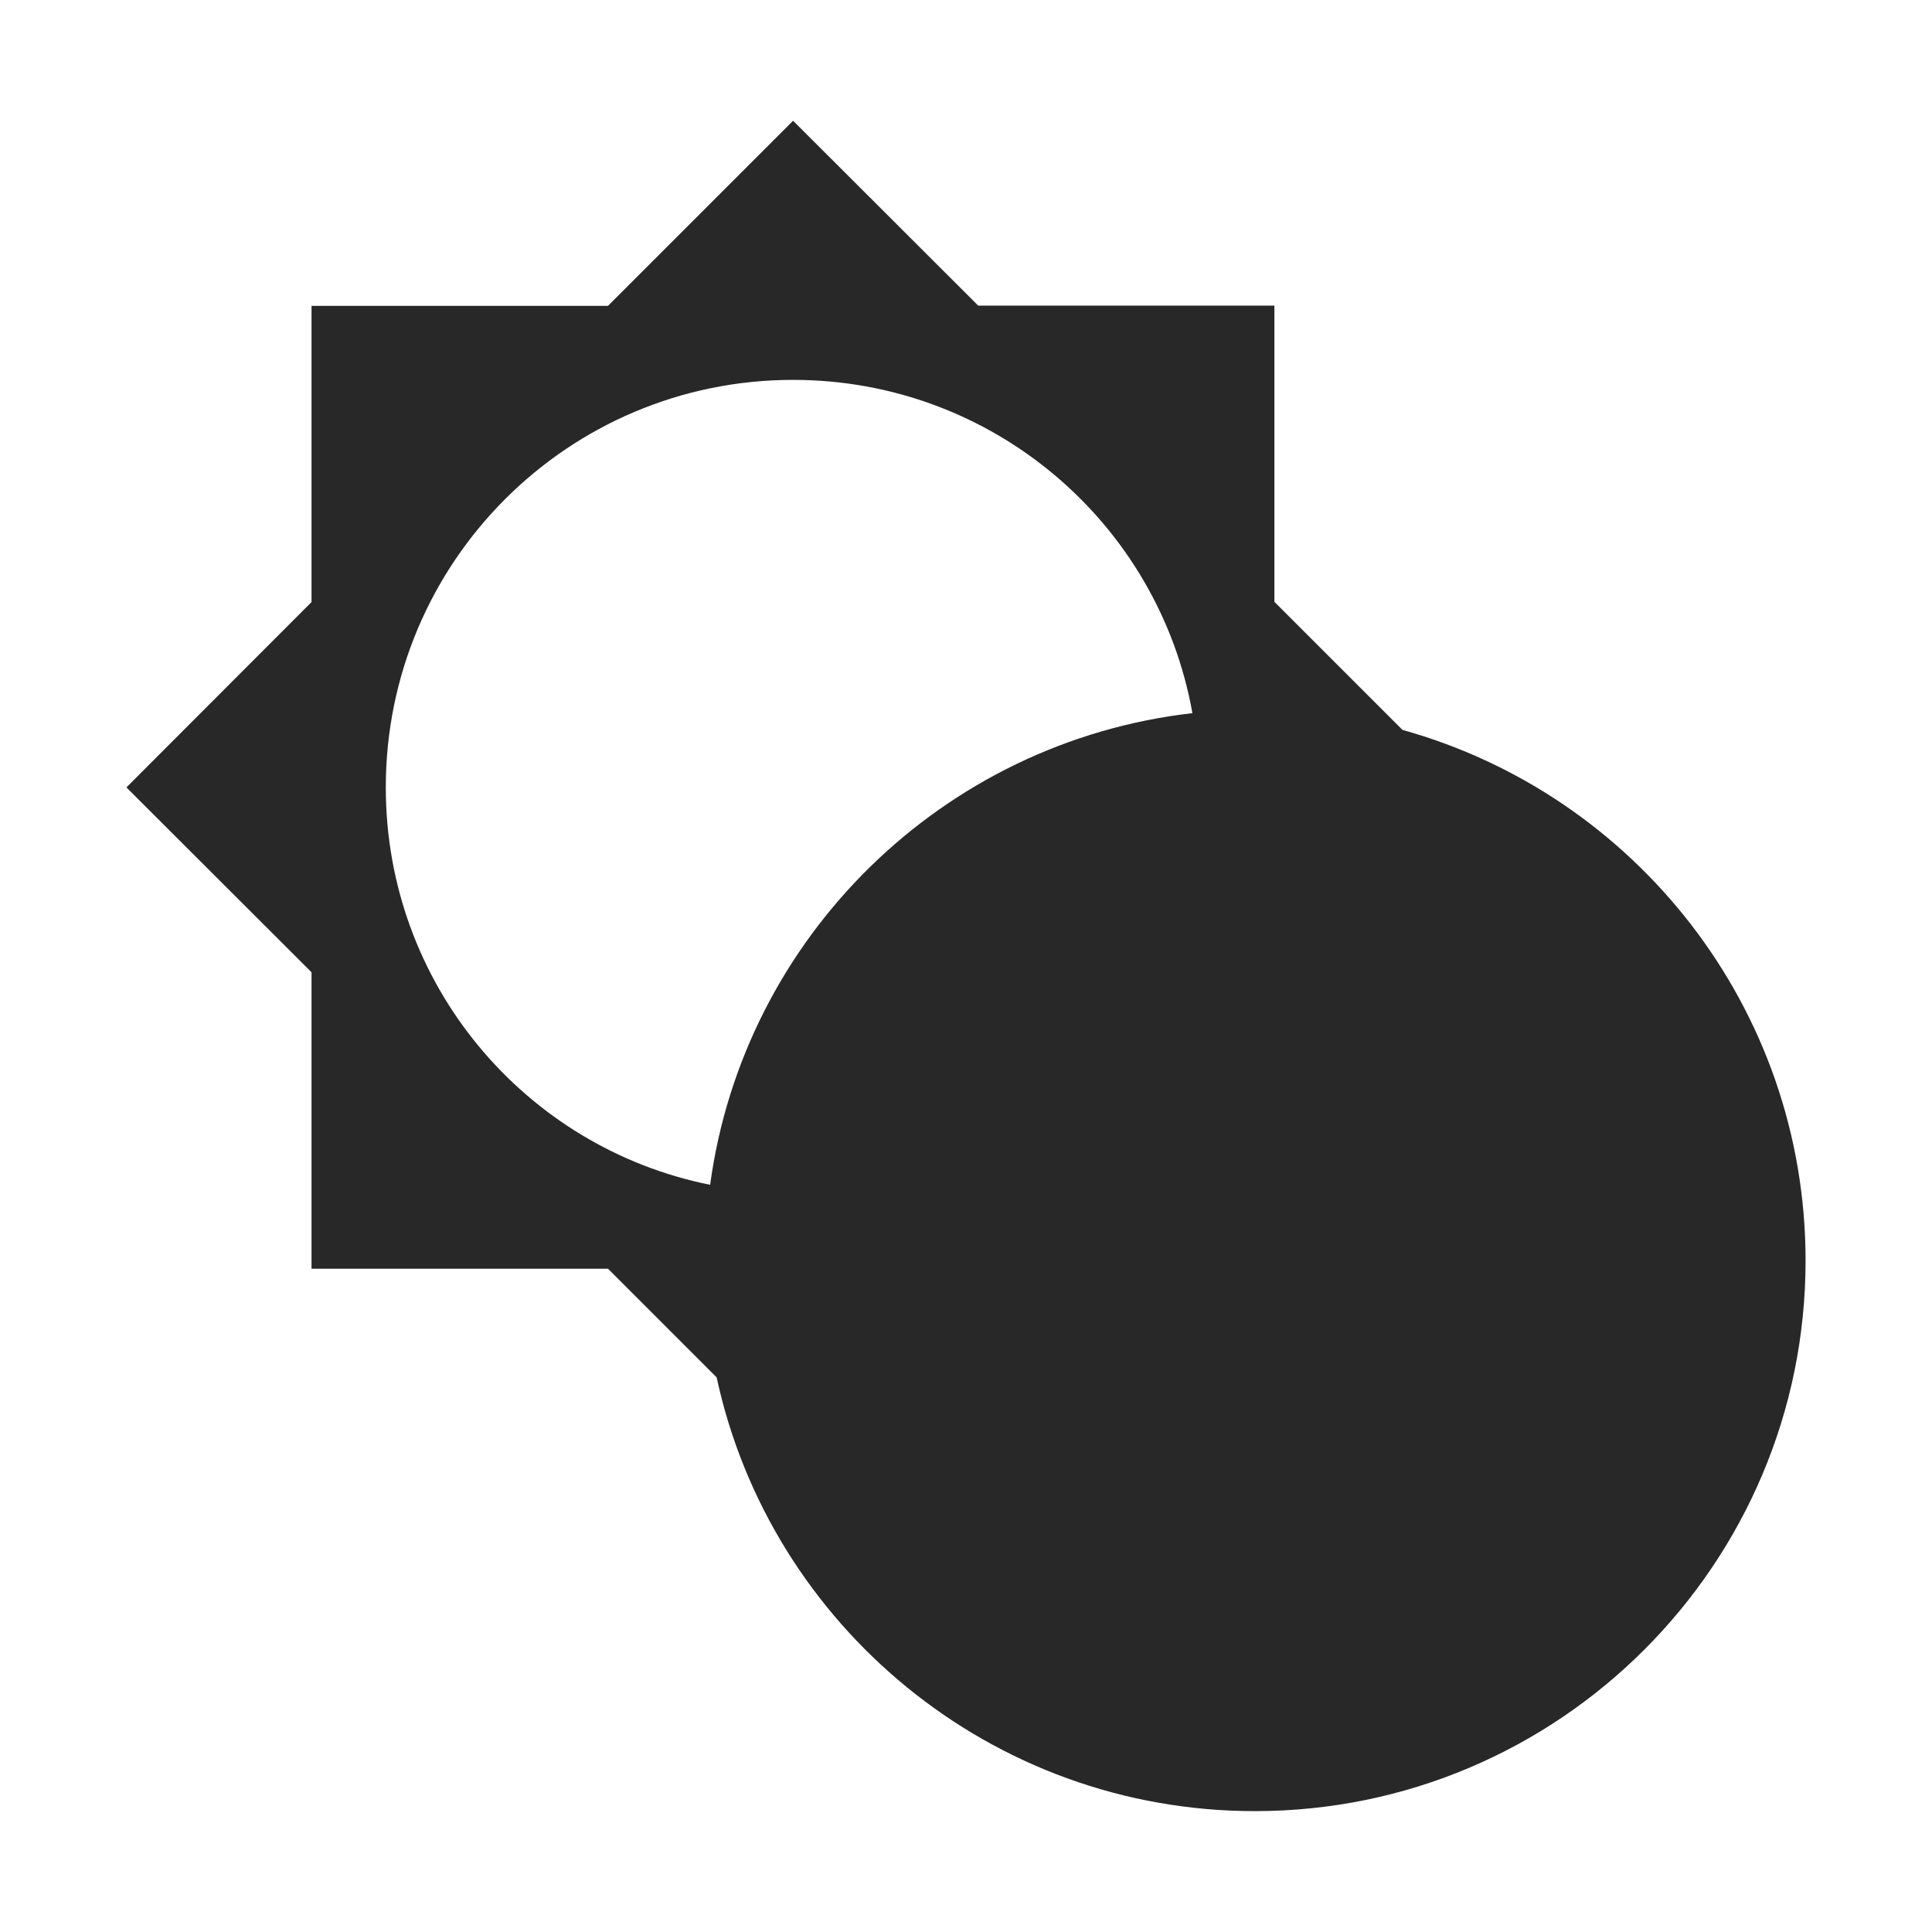 <svg width="16" height="16" version="1.1" xmlns="http://www.w3.org/2000/svg">
  <defs>
    <style id="current-color-scheme" type="text/css">.ColorScheme-Text { color:#282828; } .ColorScheme-Highlight { color:#458588; }</style>
  </defs>
  <path class="ColorScheme-Text" d="m6.568 1-1.533 1.533h-2.455v2.453l-1.533 1.535 1.533 1.531v2.455h2.455l0.9 0.9c0.443 2.053 2.272 3.592 4.457 3.592 2.517 0 4.561-2.043 4.561-4.559 0-2.094-1.414-3.86-3.338-4.395l-1.061-1.061v-2.453h-2.453zm0 2.146c1.652 0 3.027 1.187 3.307 2.76-2.066 0.236-3.716 1.853-3.994 3.906-1.536-0.308-2.686-1.664-2.686-3.291 0-1.865 1.509-3.375 3.373-3.375z" fill="currentColor"/>
</svg>
